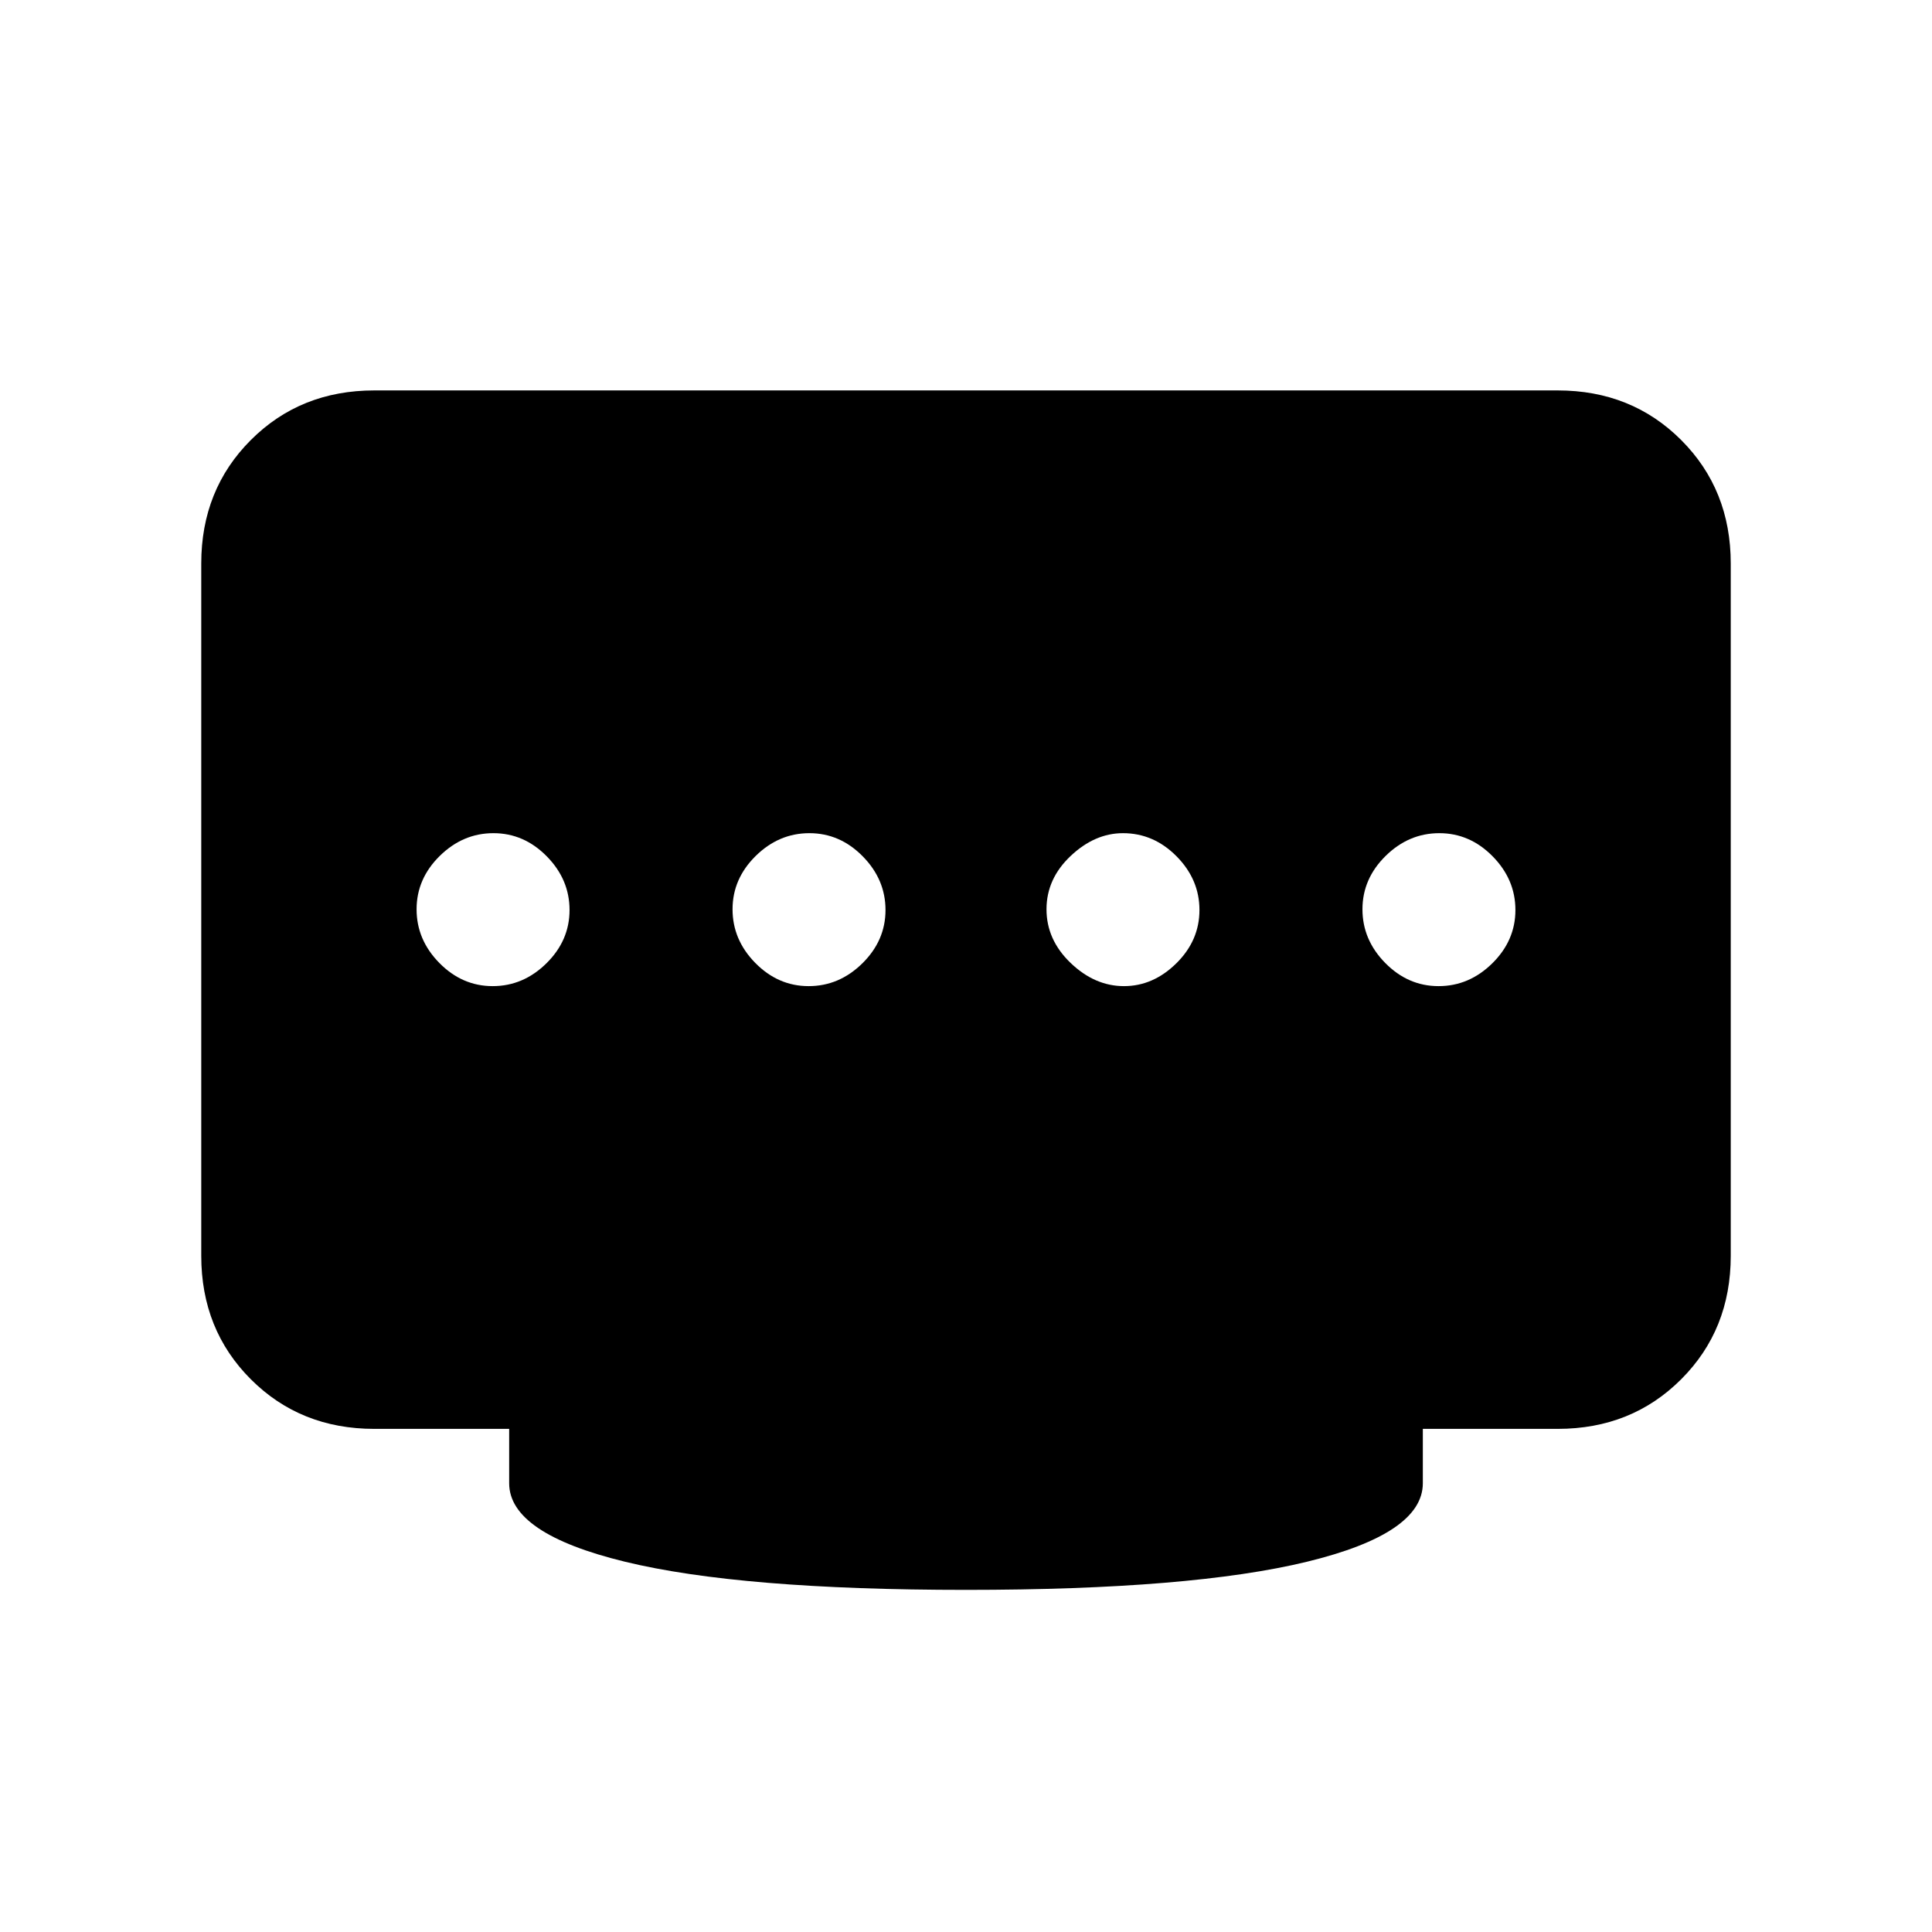<svg xmlns="http://www.w3.org/2000/svg" height="24" viewBox="0 -960 960 960" width="24"><path d="M401.82-470q15.18 0 26.68-11.32 11.5-11.33 11.5-26.5 0-15.18-11.32-26.68-11.33-11.5-26.5-11.5-15.18 0-26.68 11.32-11.5 11.33-11.5 26.5 0 15.18 11.32 26.68 11.33 11.5 26.5 11.5Zm-157 0q15.18 0 26.68-11.32 11.5-11.33 11.5-26.5 0-15.18-11.32-26.68-11.33-11.5-26.5-11.5-15.18 0-26.68 11.32-11.5 11.33-11.5 26.5 0 15.18 11.32 26.68 11.33 11.5 26.5 11.5Zm313.68 0q14.5 0 26-11.32 11.5-11.33 11.5-26.5 0-15.18-11.37-26.68Q573.25-546 558-546q-14 0-26 11.32-12 11.33-12 26.5 0 15.18 12 26.68t26.5 11.5Zm156.32 0q15.18 0 26.68-11.32 11.5-11.33 11.5-26.5 0-15.18-11.32-26.68-11.33-11.5-26.5-11.5-15.18 0-26.68 11.32-11.5 11.33-11.5 26.5 0 15.18 11.32 26.68 11.33 11.5 26.5 11.5ZM480-170q-112 0-169.5-14T253-223v-27h-67q-36.73 0-61.36-24.64Q100-299.27 100-336v-344q0-36.72 24.64-61.36Q149.27-766 186-766h588q36.72 0 61.36 24.64T860-680v344q0 36.73-24.64 61.36Q810.72-250 774-250h-67v27q0 25-57.5 39T480-170Z"/></svg>